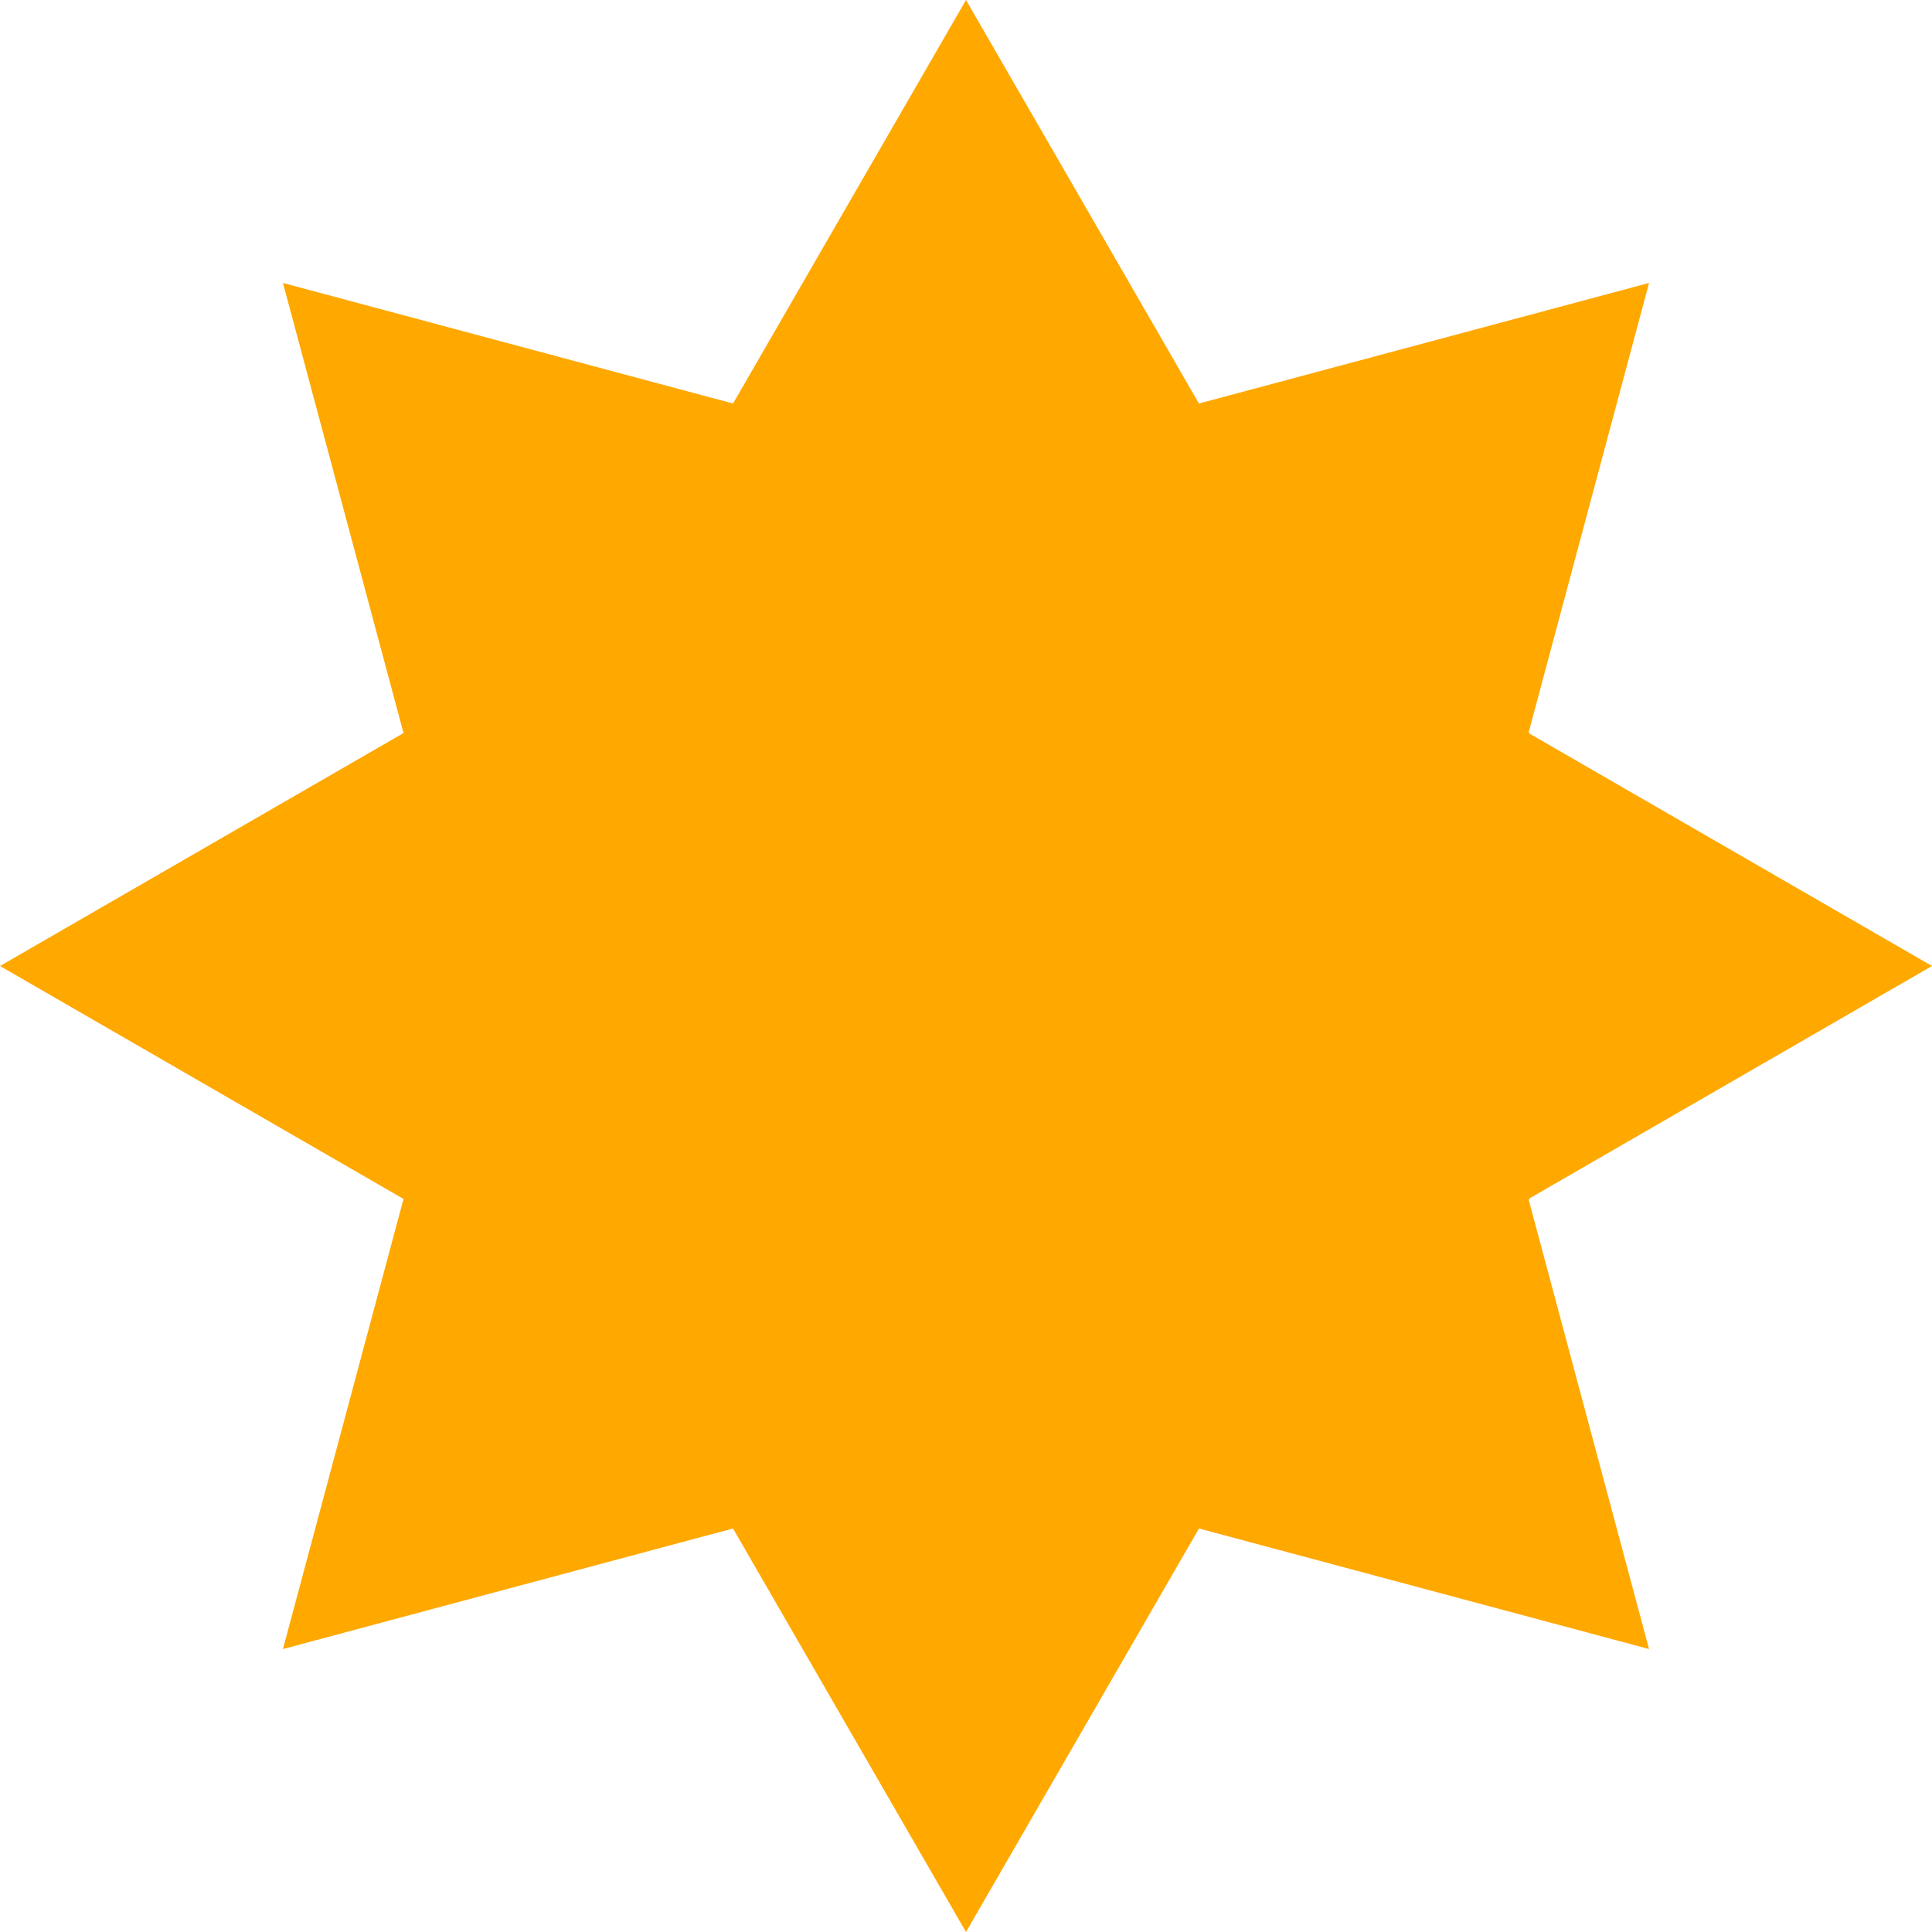 <svg width="24" height="24" viewBox="0 0 24 24" fill="none" xmlns="http://www.w3.org/2000/svg">
<path d="M19.575 12C19.575 16.142 16.217 19.5 12.075 19.5C7.933 19.5 4.575 16.142 4.575 12C4.575 7.858 7.933 4.5 12.075 4.5C16.217 4.5 19.575 7.858 19.575 12Z" fill="#FFA800"/>
<path d="M0 12L6.638 8.168V15.832L0 12Z" fill="#FFA800"/>
<path d="M24 12L17.363 8.168V15.832L24 12Z" fill="#FFA800"/>
<path d="M12 0L15.832 6.638H8.168L12 0Z" fill="#FFA800"/>
<path d="M12 24L15.832 17.363H8.168L12 24Z" fill="#FFA800"/>
<path d="M3.515 20.485L5.498 13.082L10.918 18.502L3.515 20.485Z" fill="#FFA800"/>
<path d="M20.485 3.515L13.082 5.498L18.502 10.918L20.485 3.515Z" fill="#FFA800"/>
<path d="M3.515 3.515L10.918 5.498L5.498 10.918L3.515 3.515Z" fill="#FFA800"/>
<path d="M20.485 20.485L18.502 13.082L13.082 18.502L20.485 20.485Z" fill="#FFA800"/>
</svg>
